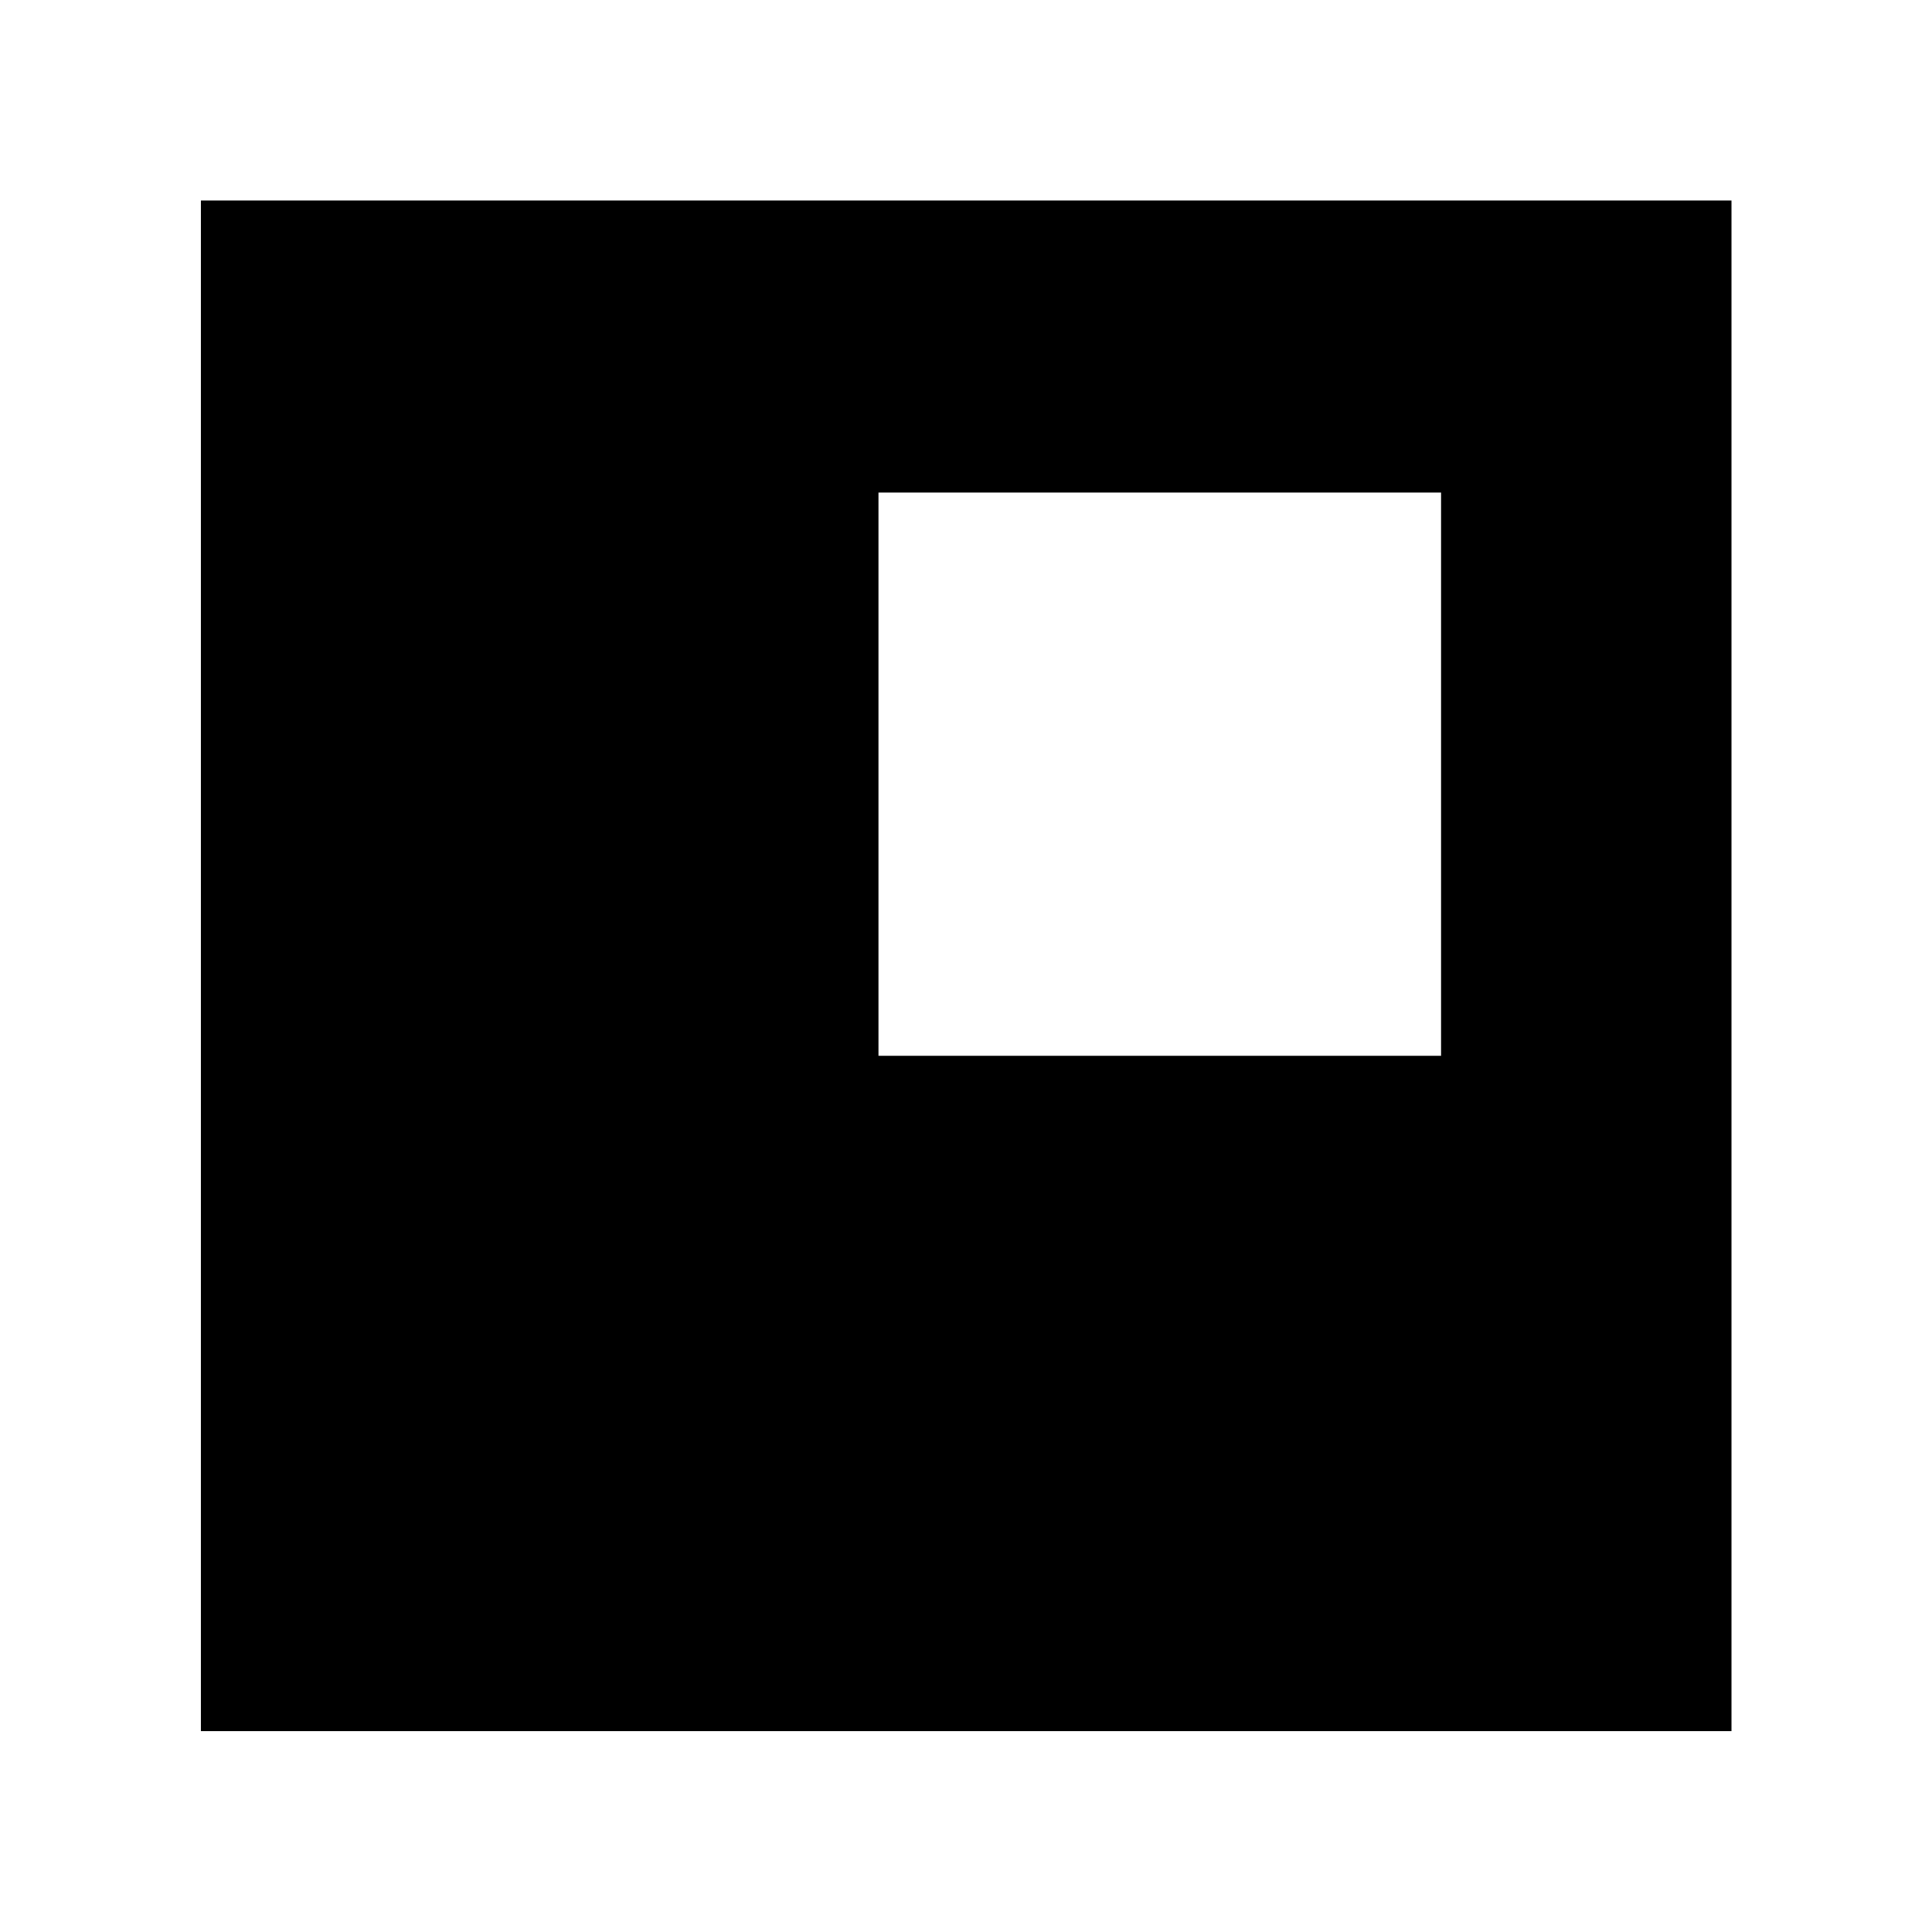 <svg xmlns="http://www.w3.org/2000/svg" height="40" viewBox="0 -960 960 960" width="40"><path d="M436.494-435.4h279.593v-279.832H436.494V-435.4ZM99.797-99.797v-760.565h760.565v760.565H99.797Z"/></svg>